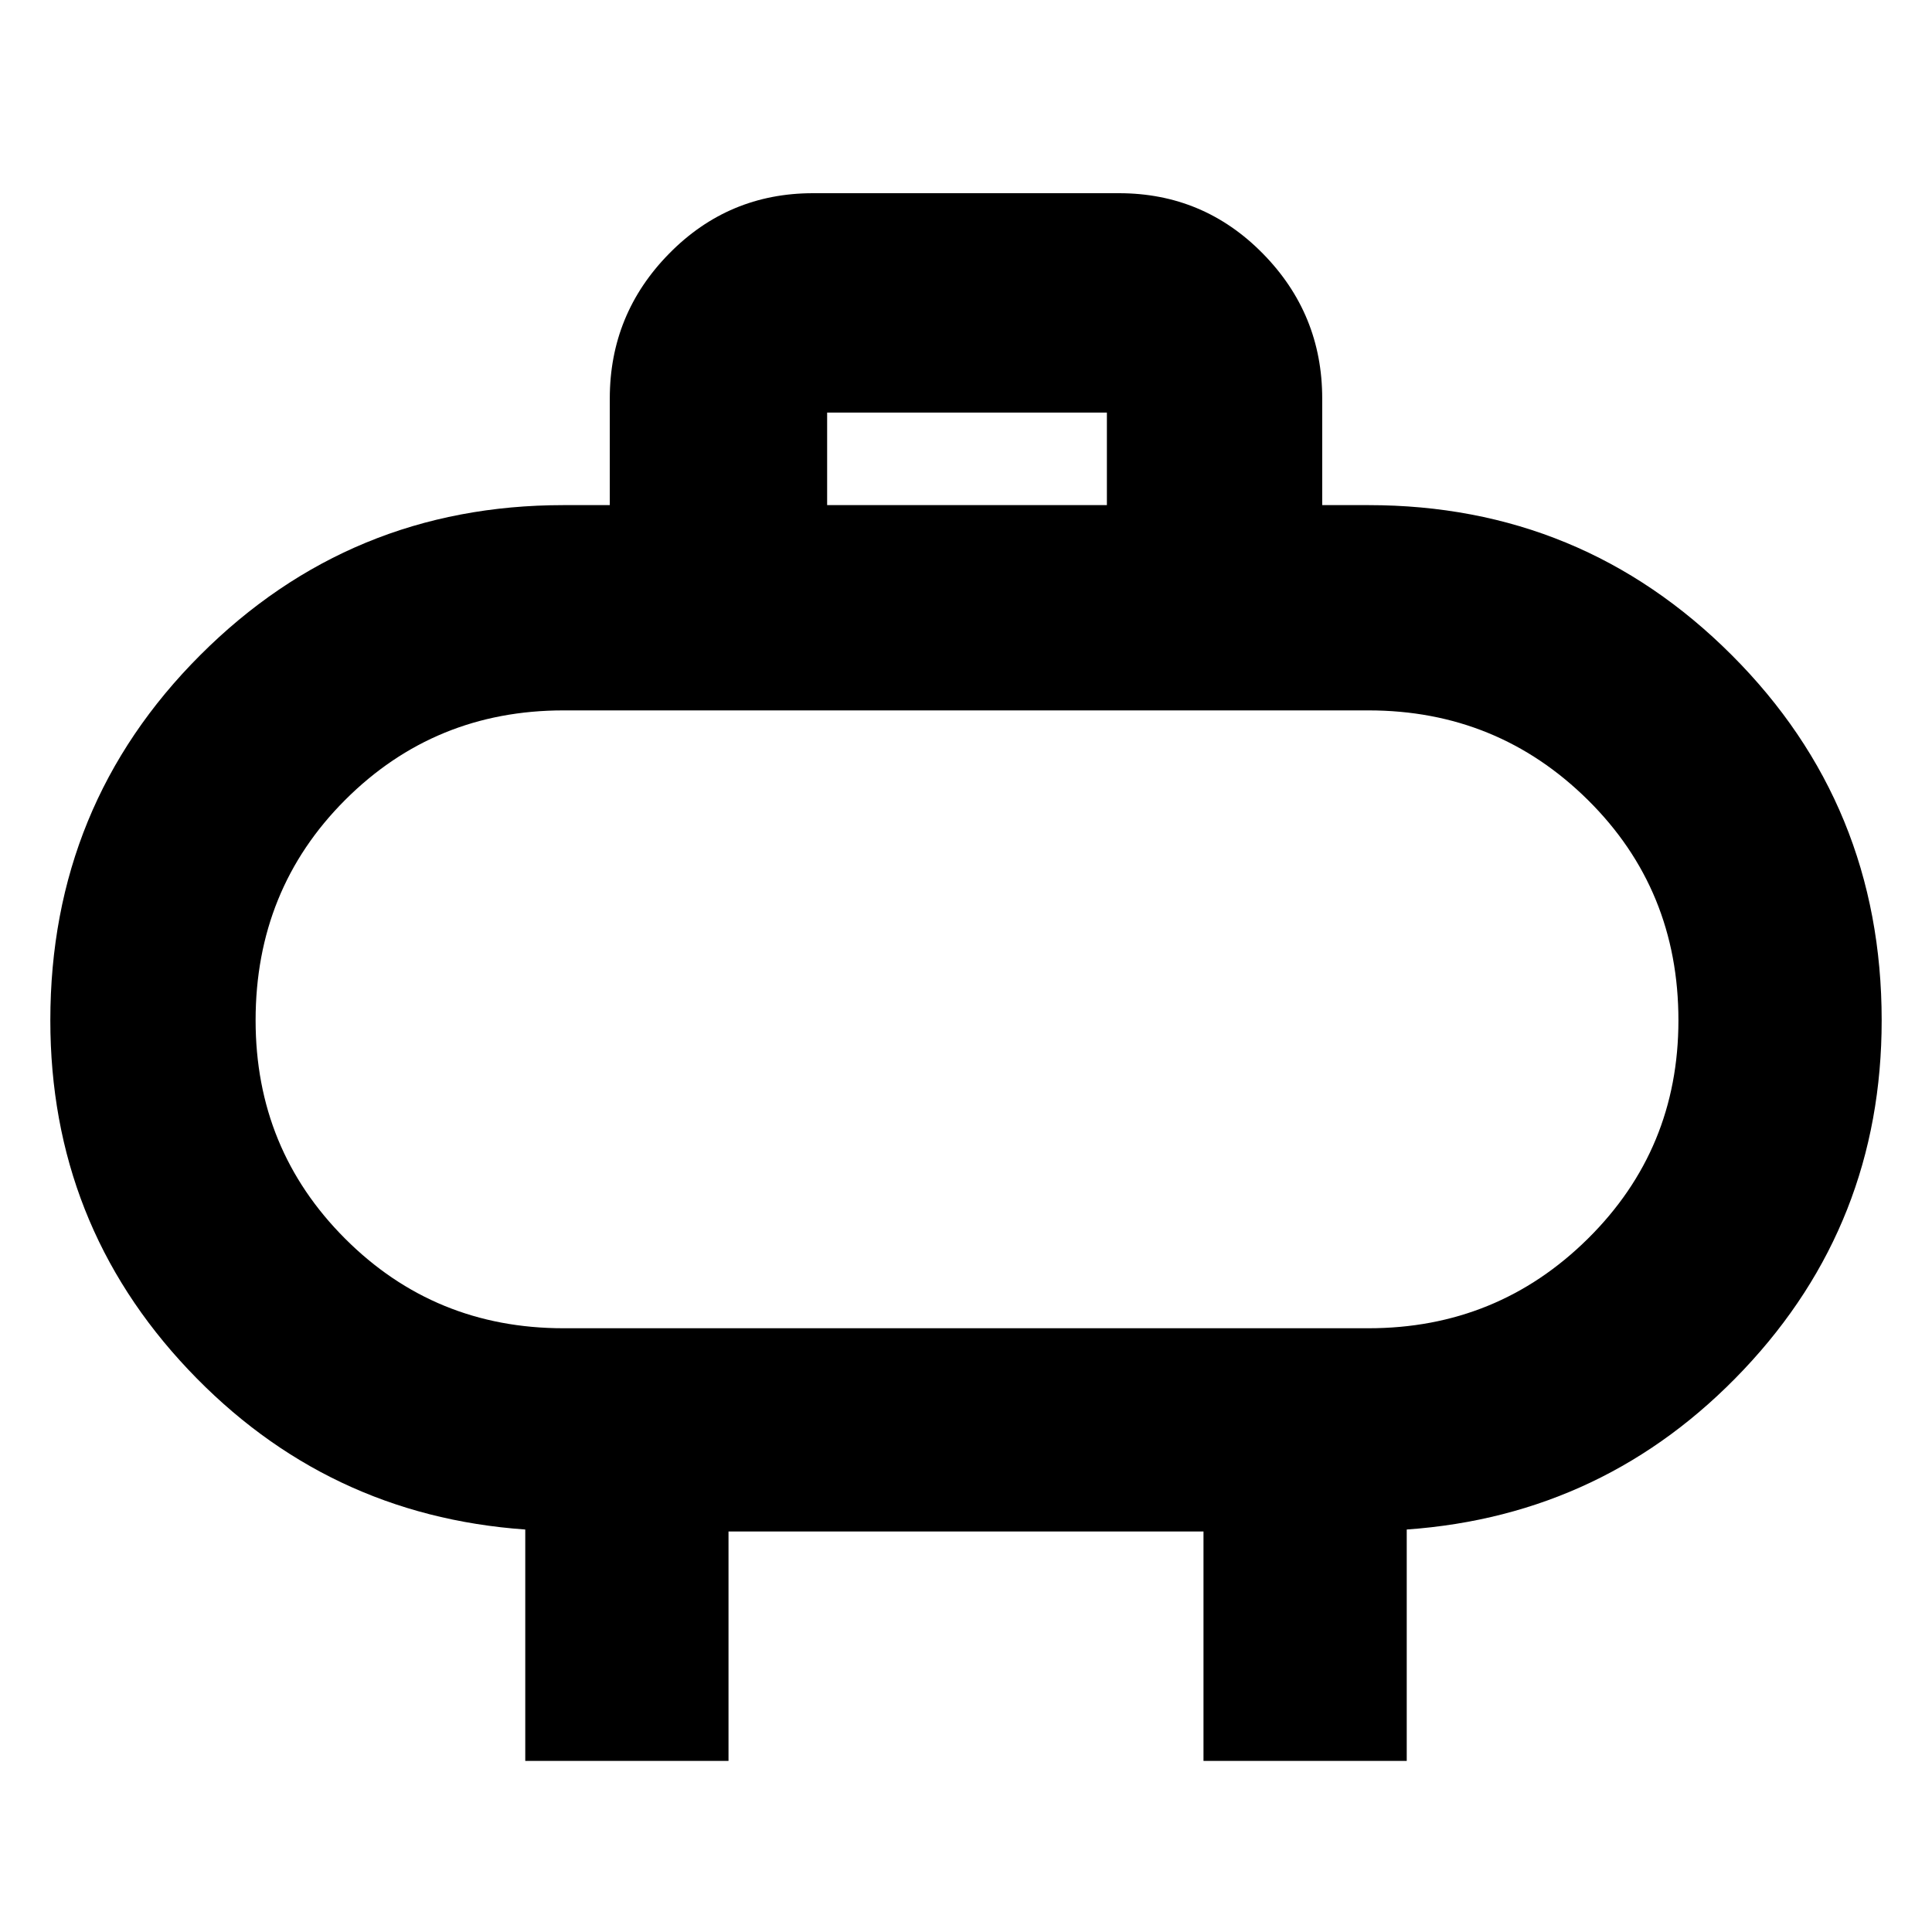 <svg xmlns="http://www.w3.org/2000/svg" height="40" width="40"><path d="M11.667 27.5h16.666q2.667 0 4.542-1.854t1.875-4.521q0-2.708-1.875-4.563-1.875-1.854-4.542-1.854H11.667q-2.667 0-4.521 1.854-1.854 1.855-1.854 4.563 0 2.667 1.854 4.521t4.521 1.854ZM20 21.125Zm-2.875-10.667h5.792V8.542h-5.792Zm-6.25 26v-4.791q-4.125-.292-6.979-3.313-2.854-3.021-2.854-7.229 0-4.458 3.104-7.562 3.104-3.105 7.521-3.105h.958V8.25q0-1.75 1.229-3T16.833 4h6.334q1.75 0 2.979 1.25t1.229 3v2.208h.958q4.417 0 7.521 3.105 3.104 3.104 3.104 7.562 0 4.208-2.854 7.229t-6.979 3.313v4.791h-4.208v-4.75h-9.834v4.75Z"/></svg>